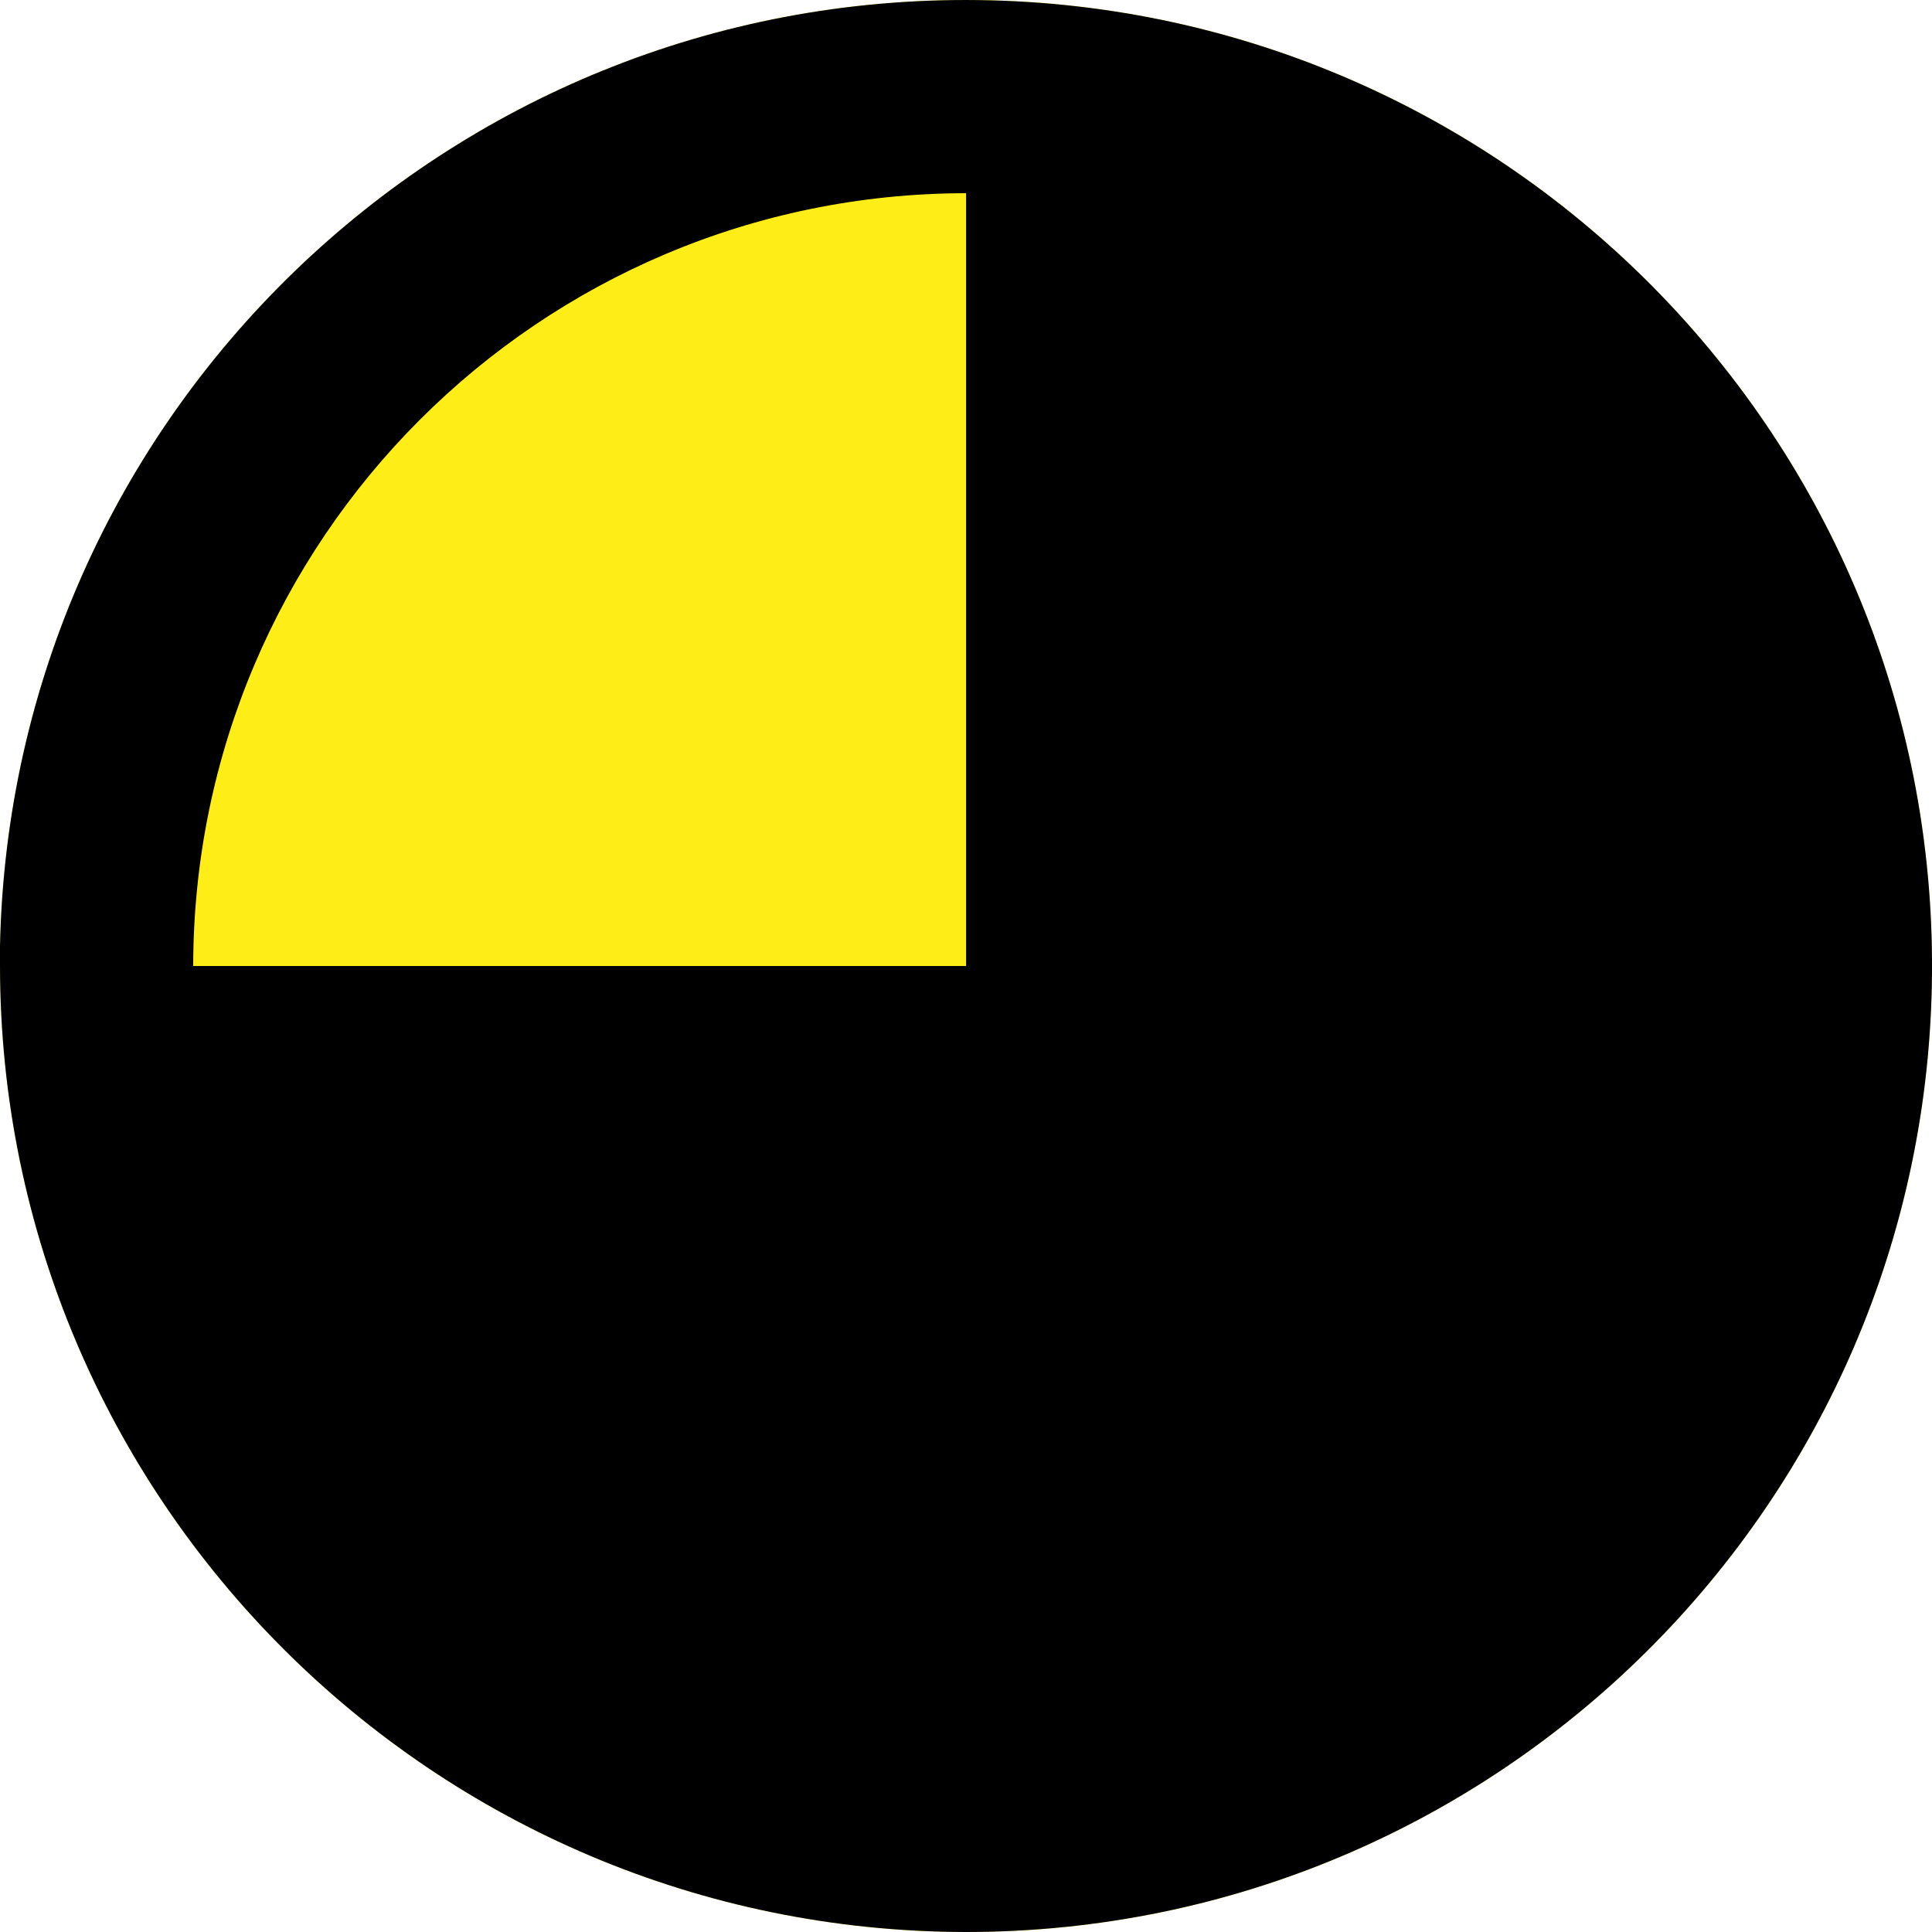 <svg width="20" height="20" viewBox="0 0 20 20" fill="none" xmlns="http://www.w3.org/2000/svg">
<g clip-path="url(#clip0_1_541)">
<path d="M10.001 20C4.48 19.994 0.006 15.52 0 10V9.8C0.11 4.305 4.635 -0.072 10.132 0.001C15.628 0.074 20.036 4.569 20 10.065C19.964 15.562 15.498 19.999 10.001 20Z" fill="#FFED18"/>
<path d="M10.001 20C4.48 19.994 0.006 15.52 0 10V9.8C0.11 4.305 4.635 -0.072 10.132 0.001C15.628 0.074 20.036 4.569 20 10.065C19.964 15.562 15.498 19.999 10.001 20ZM10.001 2C5.584 2.004 2.005 5.584 2 10H10.001V2Z" fill="black"/>
</g>
<defs>
<clipPath id="clip0_1_541">
<rect width="20" height="20" fill="white"/>
</clipPath>
</defs>
</svg>
